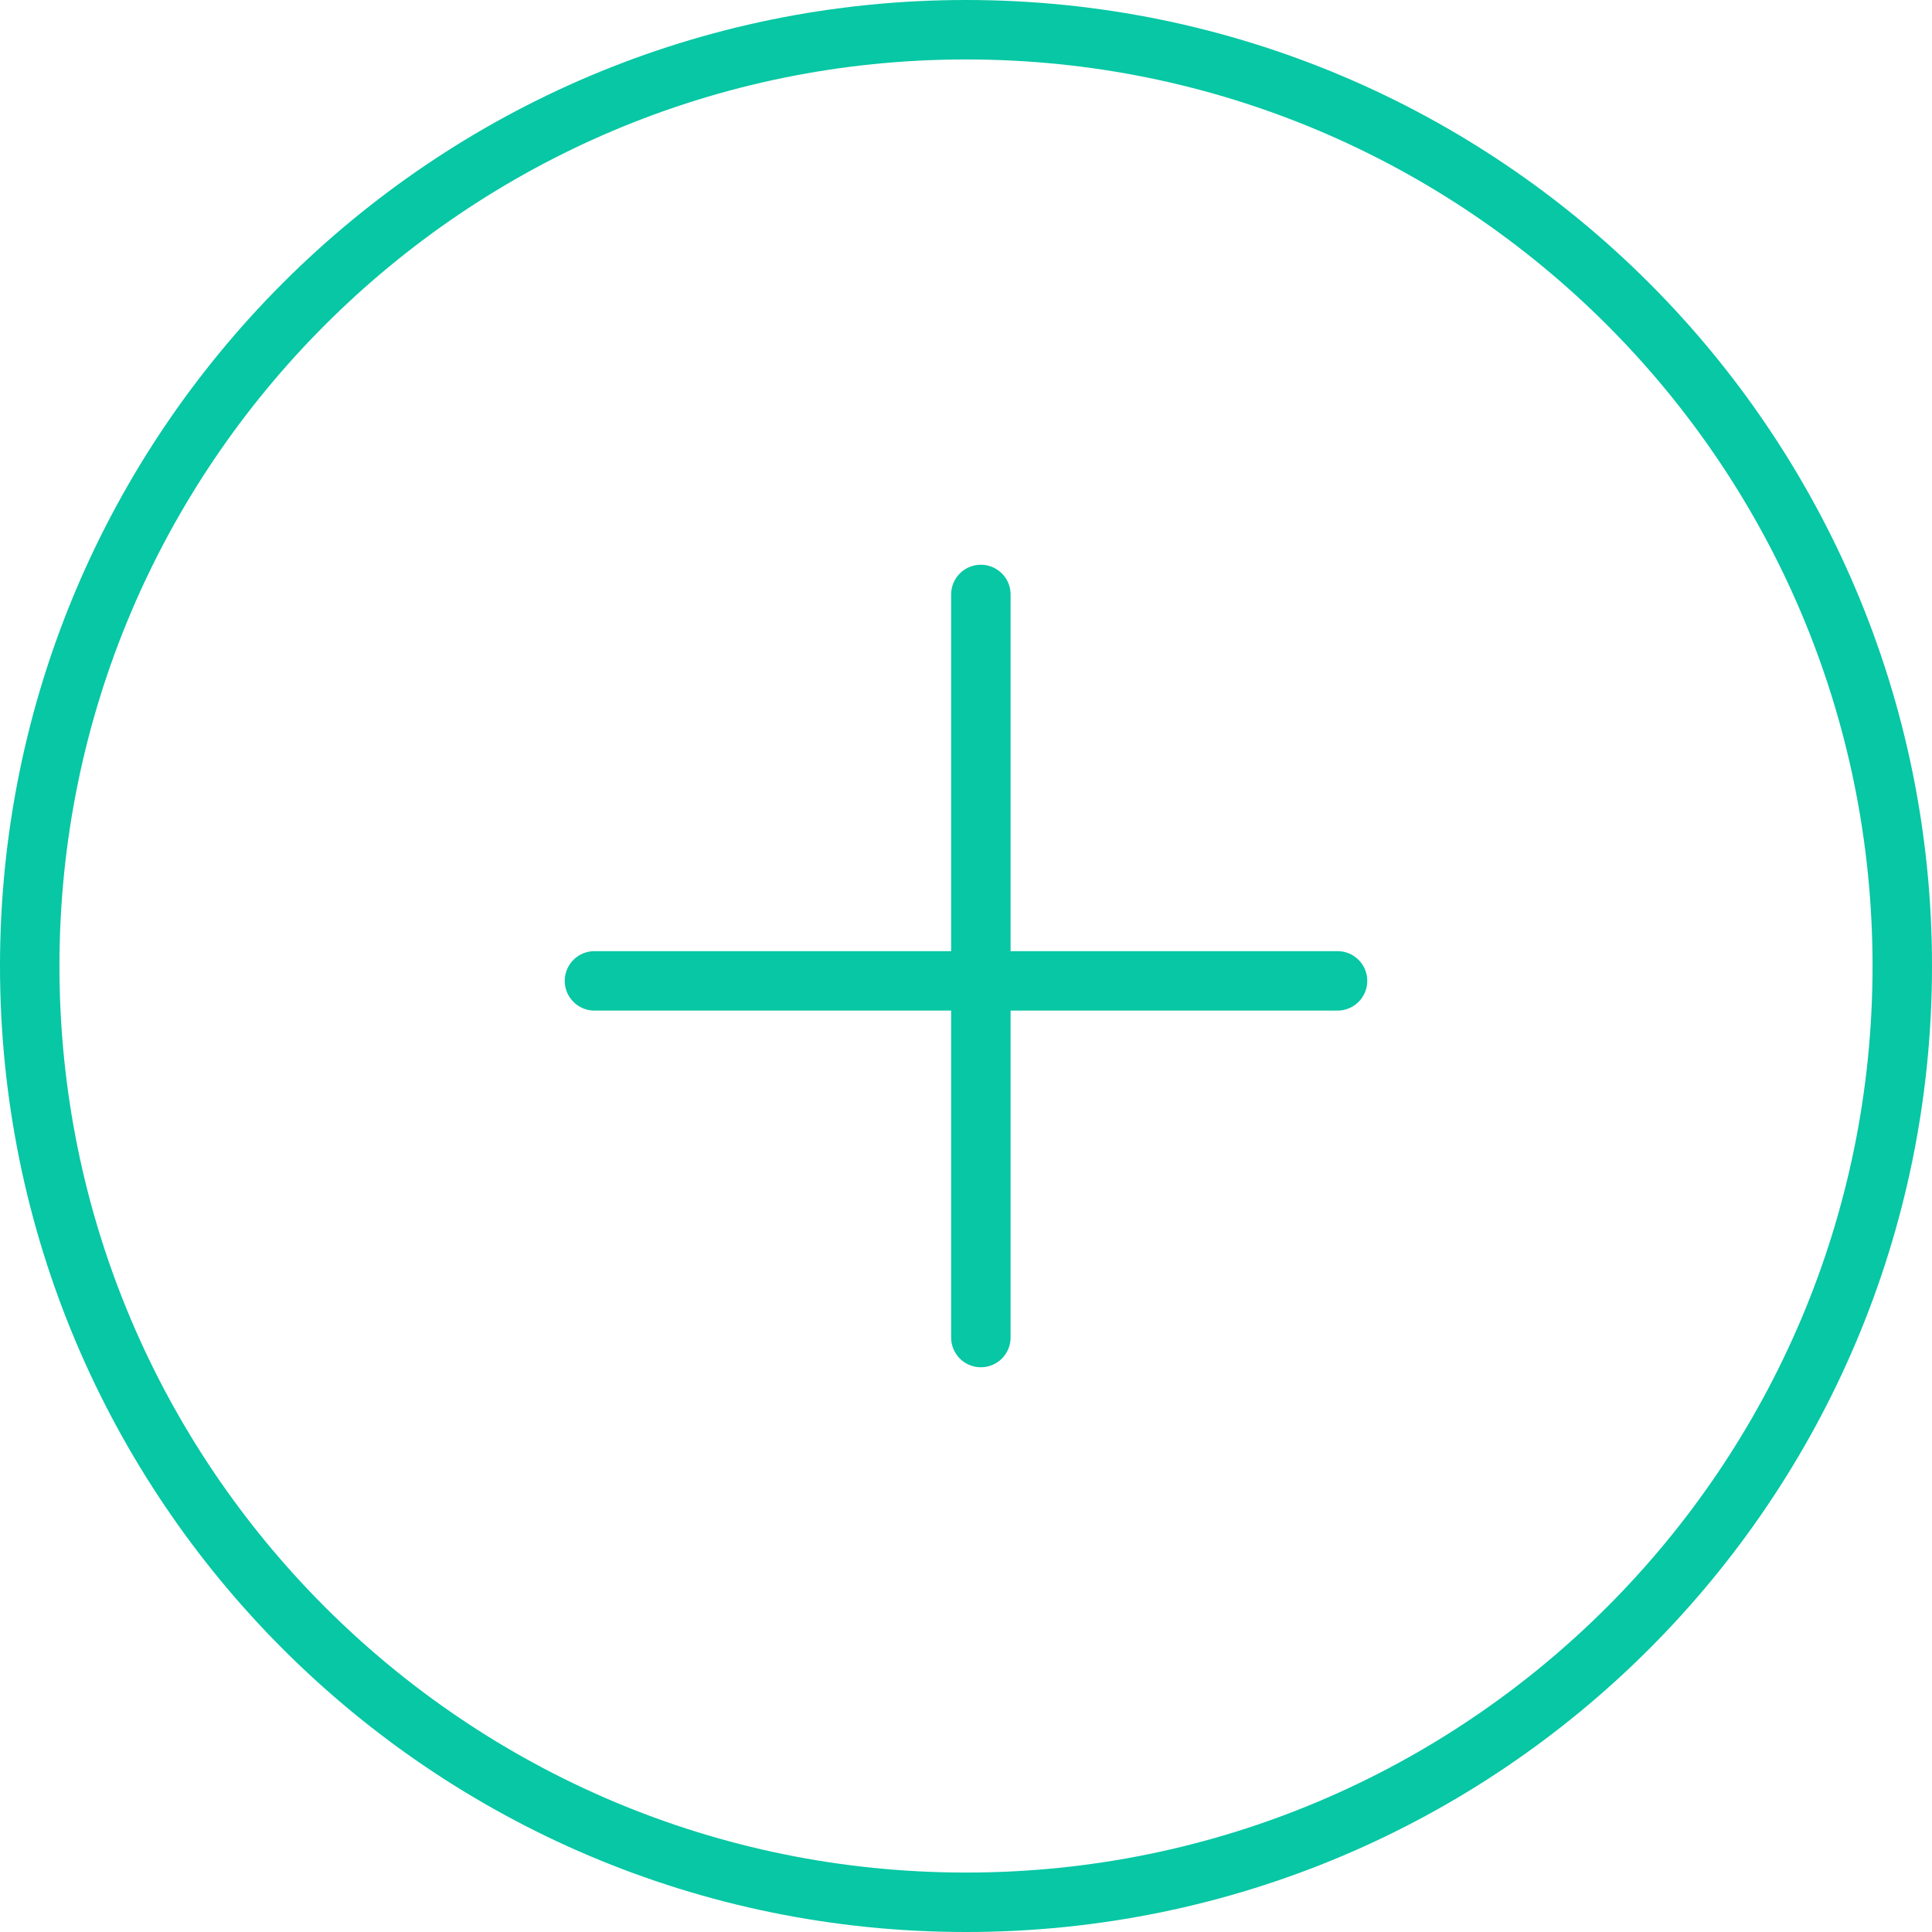 <svg width="65" height="65" viewBox="0 0 65 65" fill="none" xmlns="http://www.w3.org/2000/svg">
<path d="M32.5 64C49.897 64 64 49.897 64 32.5C64 15.103 49.897 1 32.5 1C15.103 1 1 15.103 1 32.5C1 49.897 15.103 64 32.5 64Z" stroke="#07C7A4" stroke-width="2" stroke-linecap="round" stroke-linejoin="round"/>
<path d="M33 20V45" stroke="#07C7A4" stroke-width="2" stroke-linecap="round" stroke-linejoin="round"/>
<path d="M20 33H45" stroke="#07C7A4" stroke-width="2" stroke-linecap="round" stroke-linejoin="round"/>
</svg>

